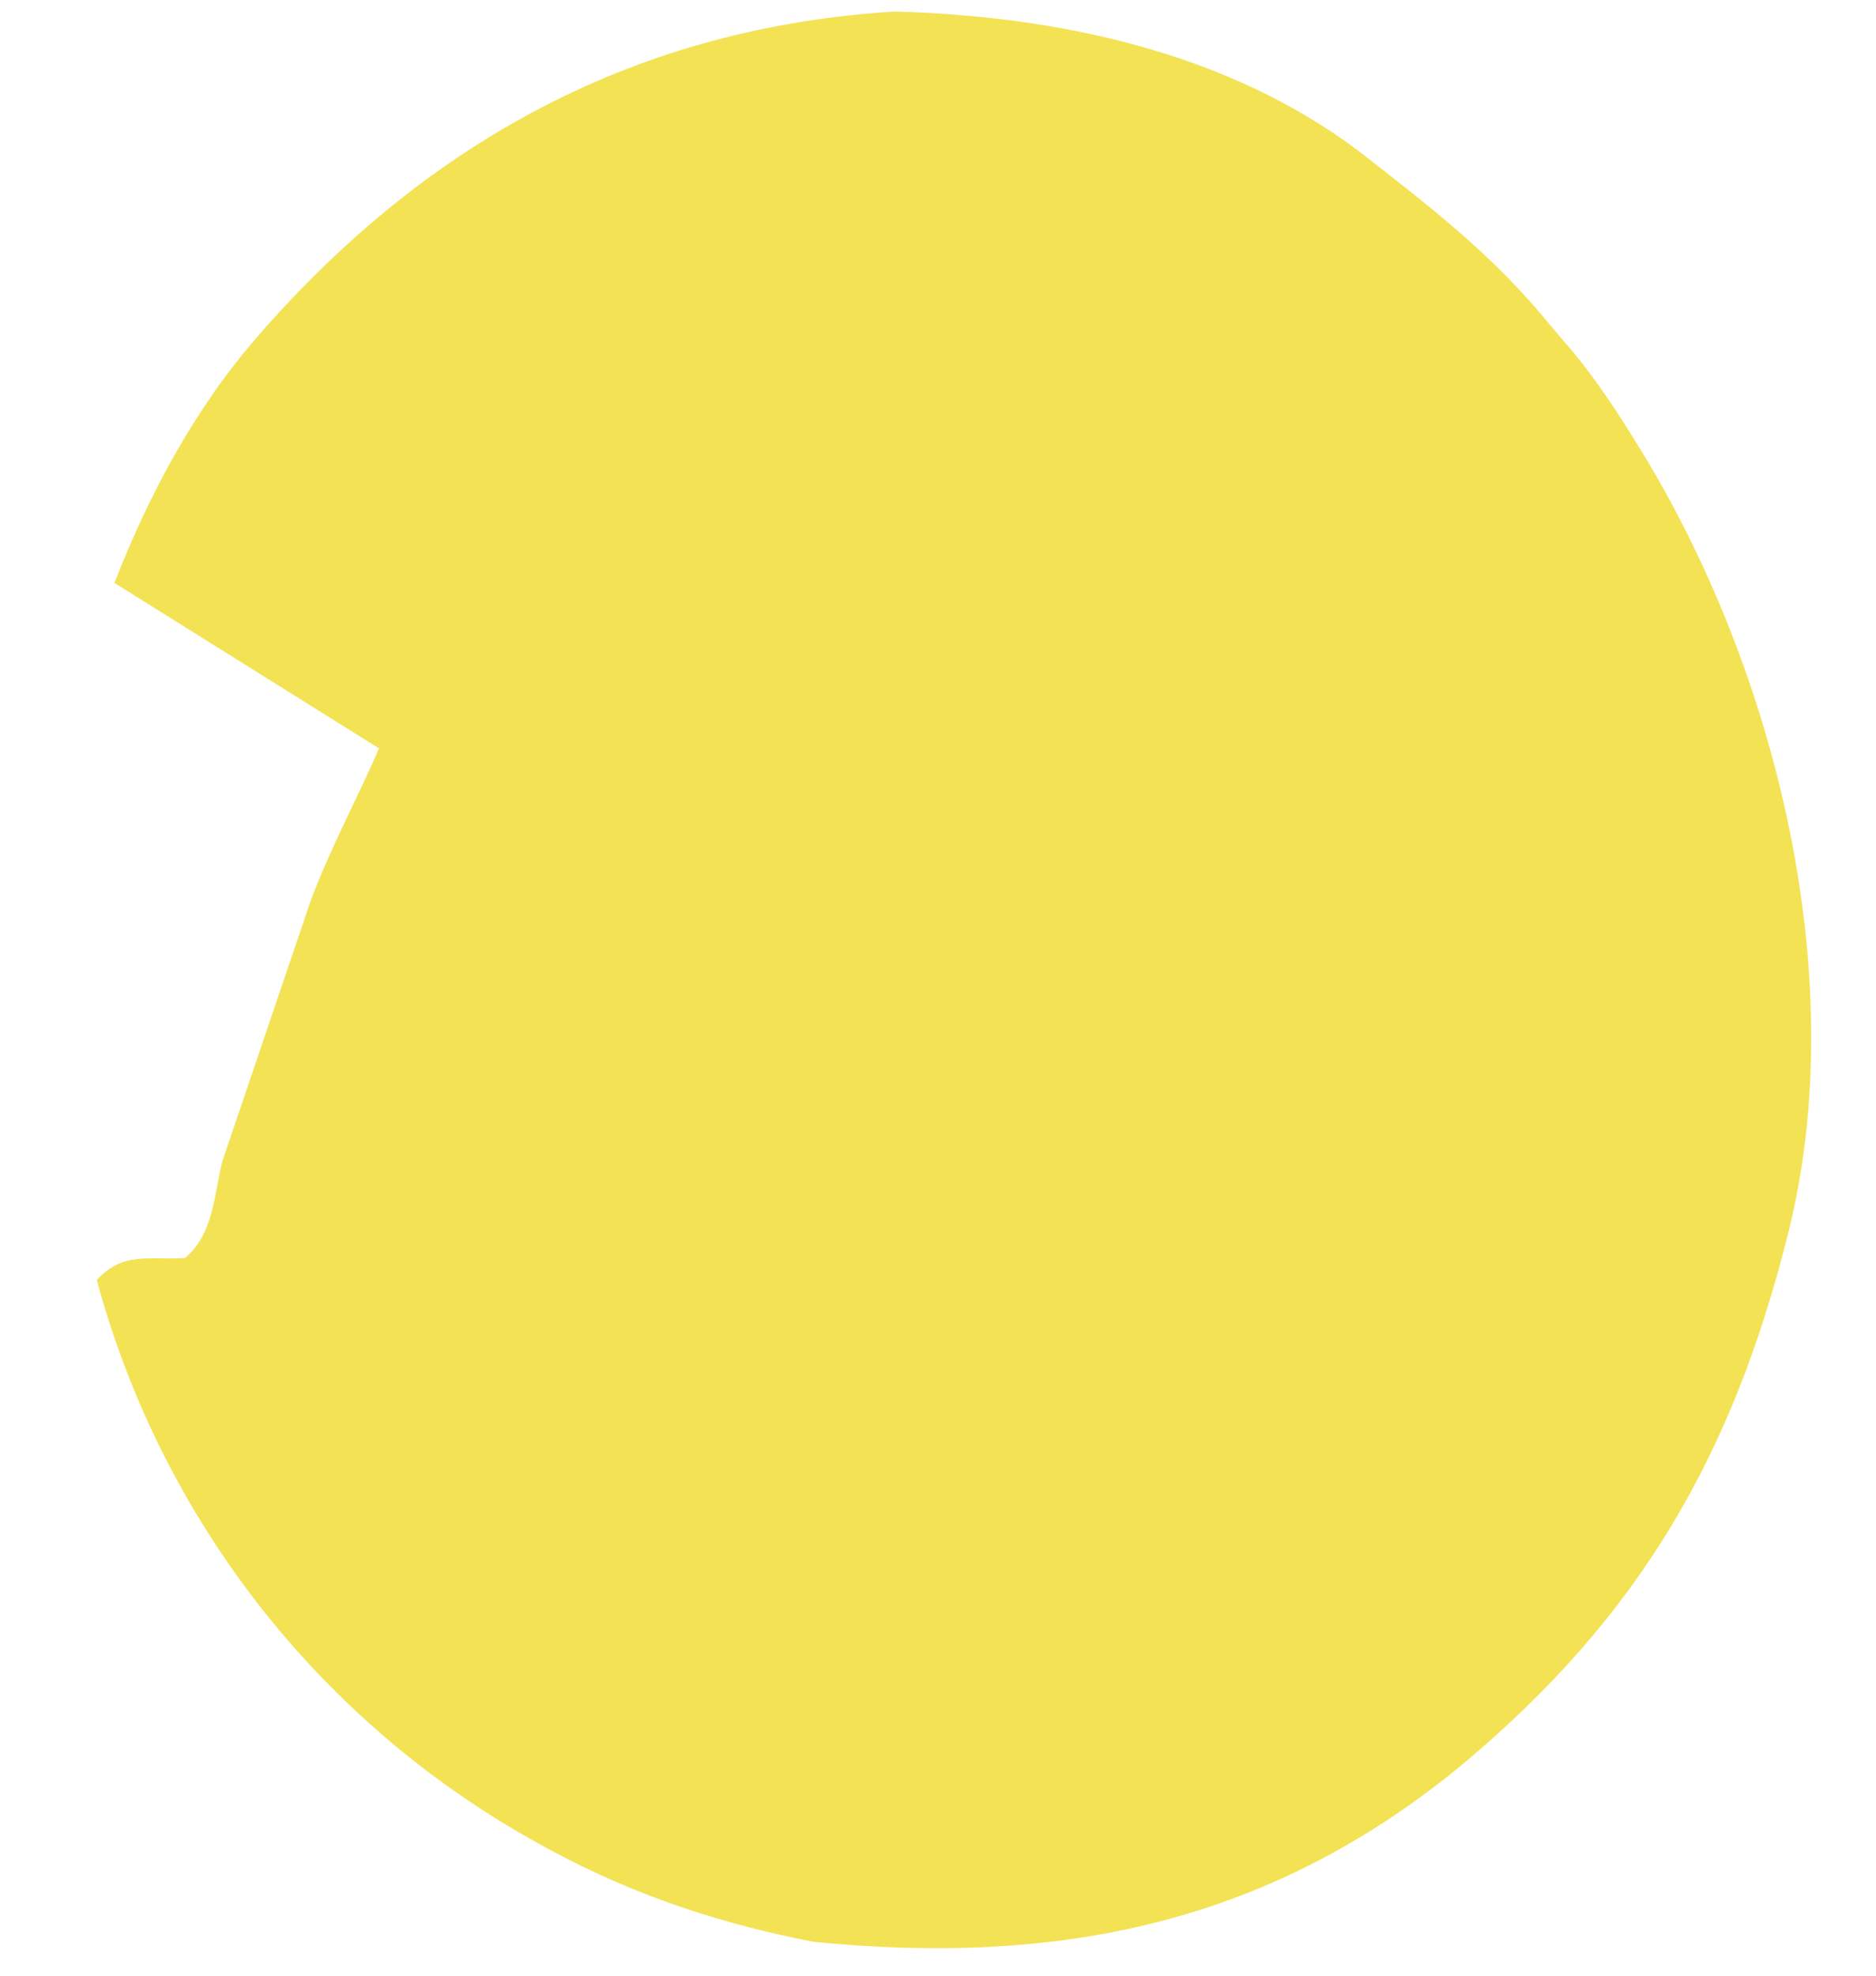 <svg width="19" height="20" viewBox="0 0 19 20" fill="none" xmlns="http://www.w3.org/2000/svg">
<path d="M9.065 0.117C10.695 0.162 12.414 0.519 13.754 1.524C14.469 2.082 15.117 2.574 15.697 3.288L15.831 3.445C16.144 3.802 16.389 4.182 16.635 4.584C17.997 6.817 18.757 9.921 18.109 12.489C17.551 14.722 16.613 16.352 14.826 17.849C12.861 19.479 10.717 19.903 8.238 19.657C7.211 19.457 6.295 19.144 5.357 18.608C3.191 17.38 1.628 15.348 0.98 12.958C1.248 12.668 1.494 12.757 1.874 12.735C2.164 12.489 2.164 12.109 2.253 11.752L3.147 9.117C3.348 8.581 3.616 8.09 3.839 7.576L1.159 5.901C1.516 4.986 1.985 4.115 2.633 3.378C4.353 1.412 6.474 0.274 9.065 0.117Z" fill="#F3E253"/>
</svg>

